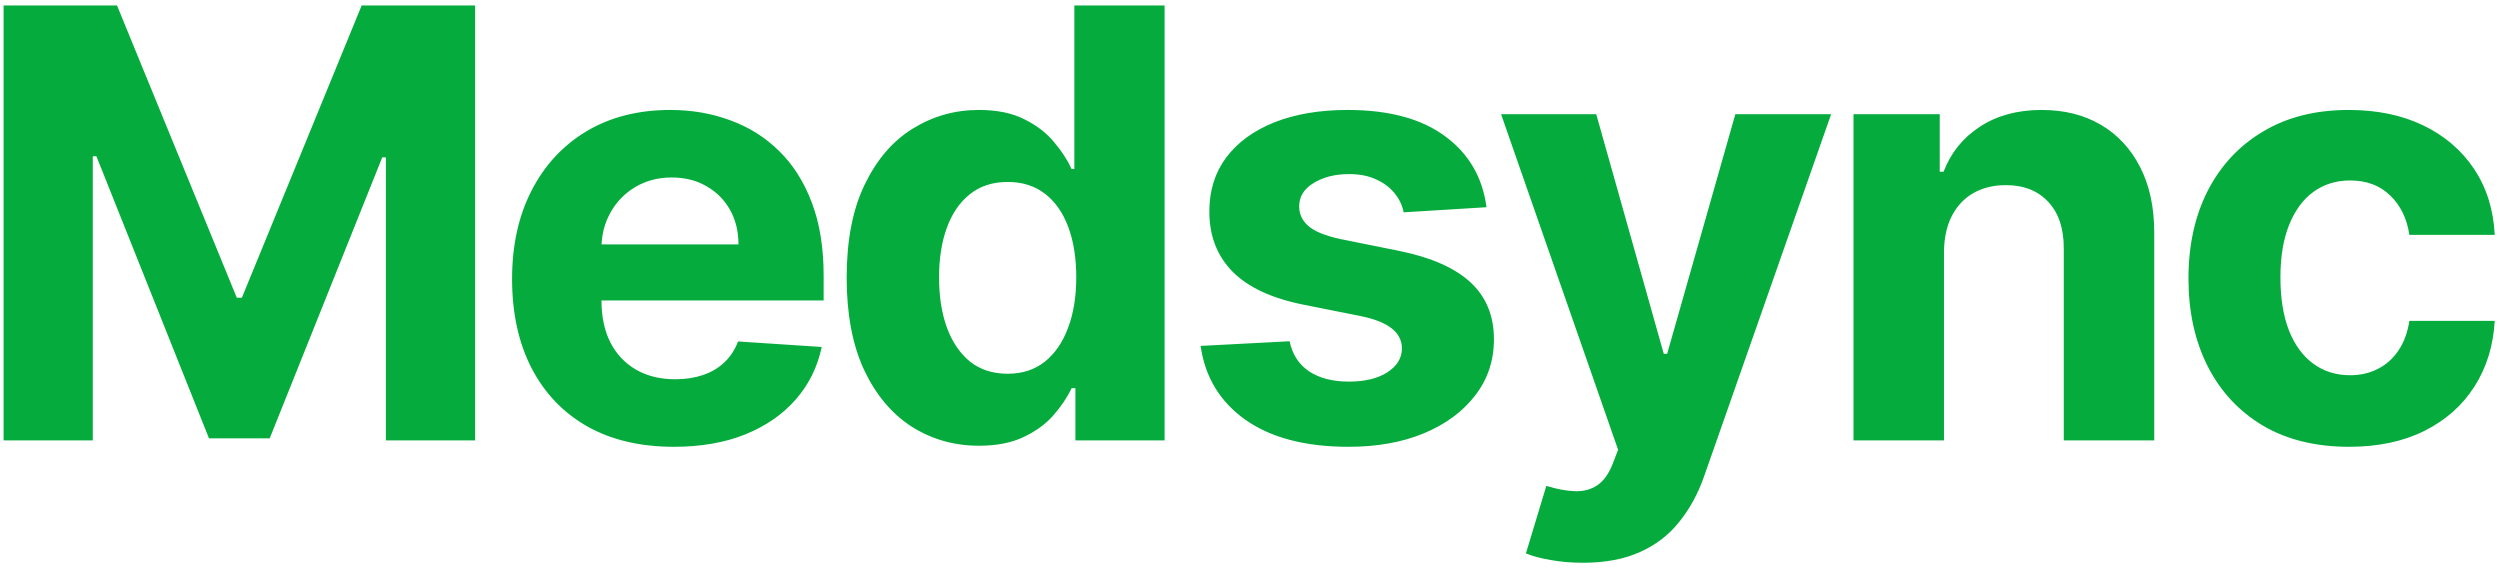 <svg width="418" height="95" viewBox="0 0 418 95" fill="none" xmlns="http://www.w3.org/2000/svg">
<path d="M0.601 0.912H19.564L39.592 49.776H40.444L60.473 0.912H79.436V73.64H64.521V26.303H63.917L45.096 73.284H34.94L16.119 26.125H15.515V73.64H0.601V0.912ZM112.678 74.705C107.068 74.705 102.238 73.569 98.19 71.296C94.165 68.999 91.064 65.756 88.886 61.566C86.708 57.352 85.619 52.368 85.619 46.615C85.619 41.005 86.708 36.081 88.886 31.843C91.064 27.605 94.13 24.302 98.083 21.935C102.06 19.568 106.724 18.384 112.075 18.384C115.673 18.384 119.023 18.964 122.124 20.124C125.249 21.26 127.972 22.977 130.292 25.273C132.636 27.57 134.459 30.458 135.761 33.938C137.063 37.394 137.714 41.443 137.714 46.083V50.238H91.656V40.863H123.474C123.474 38.685 123 36.755 122.053 35.074C121.106 33.393 119.792 32.08 118.112 31.133C116.454 30.162 114.525 29.677 112.323 29.677C110.027 29.677 107.991 30.209 106.215 31.275C104.463 32.316 103.09 33.725 102.096 35.5C101.102 37.252 100.593 39.206 100.569 41.36V50.273C100.569 52.972 101.066 55.304 102.06 57.269C103.078 59.234 104.511 60.749 106.357 61.814C108.204 62.88 110.394 63.412 112.927 63.412C114.608 63.412 116.147 63.176 117.543 62.702C118.94 62.229 120.136 61.518 121.13 60.572C122.124 59.624 122.882 58.465 123.403 57.091L137.394 58.015C136.684 61.376 135.228 64.312 133.026 66.822C130.848 69.307 128.031 71.249 124.575 72.645C121.142 74.018 117.176 74.705 112.678 74.705ZM163.685 74.527C159.542 74.527 155.79 73.462 152.428 71.331C149.09 69.177 146.439 66.016 144.474 61.85C142.533 57.66 141.562 52.522 141.562 46.438C141.562 40.188 142.568 34.991 144.58 30.849C146.593 26.682 149.268 23.569 152.606 21.509C155.968 19.426 159.649 18.384 163.65 18.384C166.704 18.384 169.249 18.905 171.285 19.947C173.345 20.965 175.002 22.243 176.256 23.782C177.535 25.297 178.506 26.788 179.168 28.256H179.63V0.912H194.722V73.64H179.808V64.904H179.168C178.458 66.419 177.452 67.922 176.15 69.414C174.872 70.882 173.202 72.101 171.143 73.072C169.107 74.042 166.621 74.527 163.685 74.527ZM168.479 62.489C170.918 62.489 172.978 61.826 174.658 60.5C176.363 59.151 177.665 57.269 178.565 54.854C179.488 52.439 179.95 49.61 179.95 46.367C179.95 43.123 179.5 40.306 178.6 37.915C177.701 35.524 176.399 33.678 174.694 32.375C172.989 31.073 170.918 30.422 168.479 30.422C165.994 30.422 163.899 31.097 162.194 32.447C160.489 33.796 159.199 35.666 158.323 38.057C157.447 40.448 157.009 43.218 157.009 46.367C157.009 49.539 157.447 52.345 158.323 54.783C159.223 57.198 160.513 59.092 162.194 60.465C163.899 61.814 165.994 62.489 168.479 62.489ZM248.544 34.648L234.694 35.5C234.458 34.317 233.949 33.251 233.167 32.304C232.386 31.334 231.356 30.564 230.078 29.996C228.823 29.404 227.32 29.108 225.568 29.108C223.224 29.108 221.247 29.606 219.637 30.6C218.028 31.57 217.223 32.873 217.223 34.506C217.223 35.808 217.744 36.909 218.785 37.809C219.827 38.708 221.614 39.43 224.147 39.975L234.02 41.964C239.323 43.053 243.276 44.804 245.88 47.219C248.485 49.634 249.787 52.806 249.787 56.736C249.787 60.311 248.733 63.448 246.626 66.147C244.543 68.846 241.678 70.953 238.032 72.468C234.41 73.959 230.232 74.705 225.497 74.705C218.276 74.705 212.523 73.202 208.238 70.195C203.977 67.165 201.479 63.045 200.745 57.837L215.625 57.056C216.075 59.258 217.164 60.938 218.892 62.099C220.62 63.235 222.834 63.803 225.532 63.803C228.184 63.803 230.315 63.294 231.924 62.276C233.558 61.234 234.387 59.897 234.41 58.263C234.387 56.89 233.807 55.766 232.67 54.89C231.534 53.99 229.782 53.303 227.414 52.83L217.968 50.948C212.642 49.883 208.676 48.036 206.072 45.408C203.492 42.78 202.201 39.43 202.201 35.358C202.201 31.855 203.148 28.836 205.042 26.303C206.96 23.77 209.647 21.817 213.103 20.444C216.584 19.07 220.655 18.384 225.319 18.384C232.209 18.384 237.63 19.84 241.584 22.752C245.561 25.664 247.881 29.629 248.544 34.648ZM264.652 94.094C262.734 94.094 260.935 93.94 259.254 93.632C257.597 93.349 256.224 92.981 255.135 92.532L258.544 81.239C260.32 81.784 261.918 82.079 263.338 82.127C264.782 82.174 266.025 81.843 267.067 81.132C268.132 80.422 268.996 79.215 269.659 77.51L270.547 75.202L250.98 19.094H266.889L278.182 59.151H278.75L290.149 19.094H306.165L284.965 79.534C283.947 82.47 282.562 85.027 280.81 87.205C279.082 89.407 276.892 91.099 274.24 92.283C271.589 93.49 268.393 94.094 264.652 94.094ZM325.034 42.106V73.64H309.906V19.094H324.324V28.718H324.963C326.171 25.545 328.195 23.036 331.036 21.189C333.876 19.319 337.321 18.384 341.369 18.384C345.157 18.384 348.46 19.213 351.277 20.87C354.094 22.527 356.284 24.894 357.847 27.972C359.409 31.026 360.19 34.672 360.19 38.91V73.64H345.063V41.608C345.086 38.27 344.234 35.666 342.506 33.796C340.778 31.902 338.398 30.955 335.368 30.955C333.332 30.955 331.533 31.393 329.97 32.269C328.431 33.145 327.224 34.423 326.348 36.104C325.496 37.761 325.058 39.762 325.034 42.106ZM392.758 74.705C387.171 74.705 382.365 73.521 378.341 71.154C374.34 68.763 371.262 65.448 369.108 61.211C366.977 56.973 365.912 52.096 365.912 46.58C365.912 40.993 366.989 36.092 369.143 31.878C371.321 27.641 374.411 24.338 378.412 21.971C382.413 19.579 387.171 18.384 392.687 18.384C397.446 18.384 401.612 19.248 405.187 20.976C408.762 22.704 411.591 25.131 413.674 28.256C415.758 31.381 416.906 35.051 417.119 39.265H402.843C402.441 36.542 401.376 34.352 399.647 32.695C397.943 31.014 395.706 30.174 392.936 30.174C390.592 30.174 388.544 30.813 386.792 32.091C385.064 33.346 383.715 35.181 382.744 37.596C381.773 40.01 381.288 42.934 381.288 46.367C381.288 49.847 381.762 52.806 382.709 55.245C383.679 57.683 385.04 59.542 386.792 60.82C388.544 62.099 390.592 62.738 392.936 62.738C394.664 62.738 396.215 62.383 397.588 61.672C398.985 60.962 400.133 59.932 401.032 58.583C401.956 57.21 402.559 55.564 402.843 53.647H417.119C416.882 57.813 415.746 61.483 413.71 64.655C411.698 67.804 408.916 70.266 405.365 72.042C401.814 73.817 397.611 74.705 392.758 74.705Z" fill="#05AC3D"/>
</svg>
